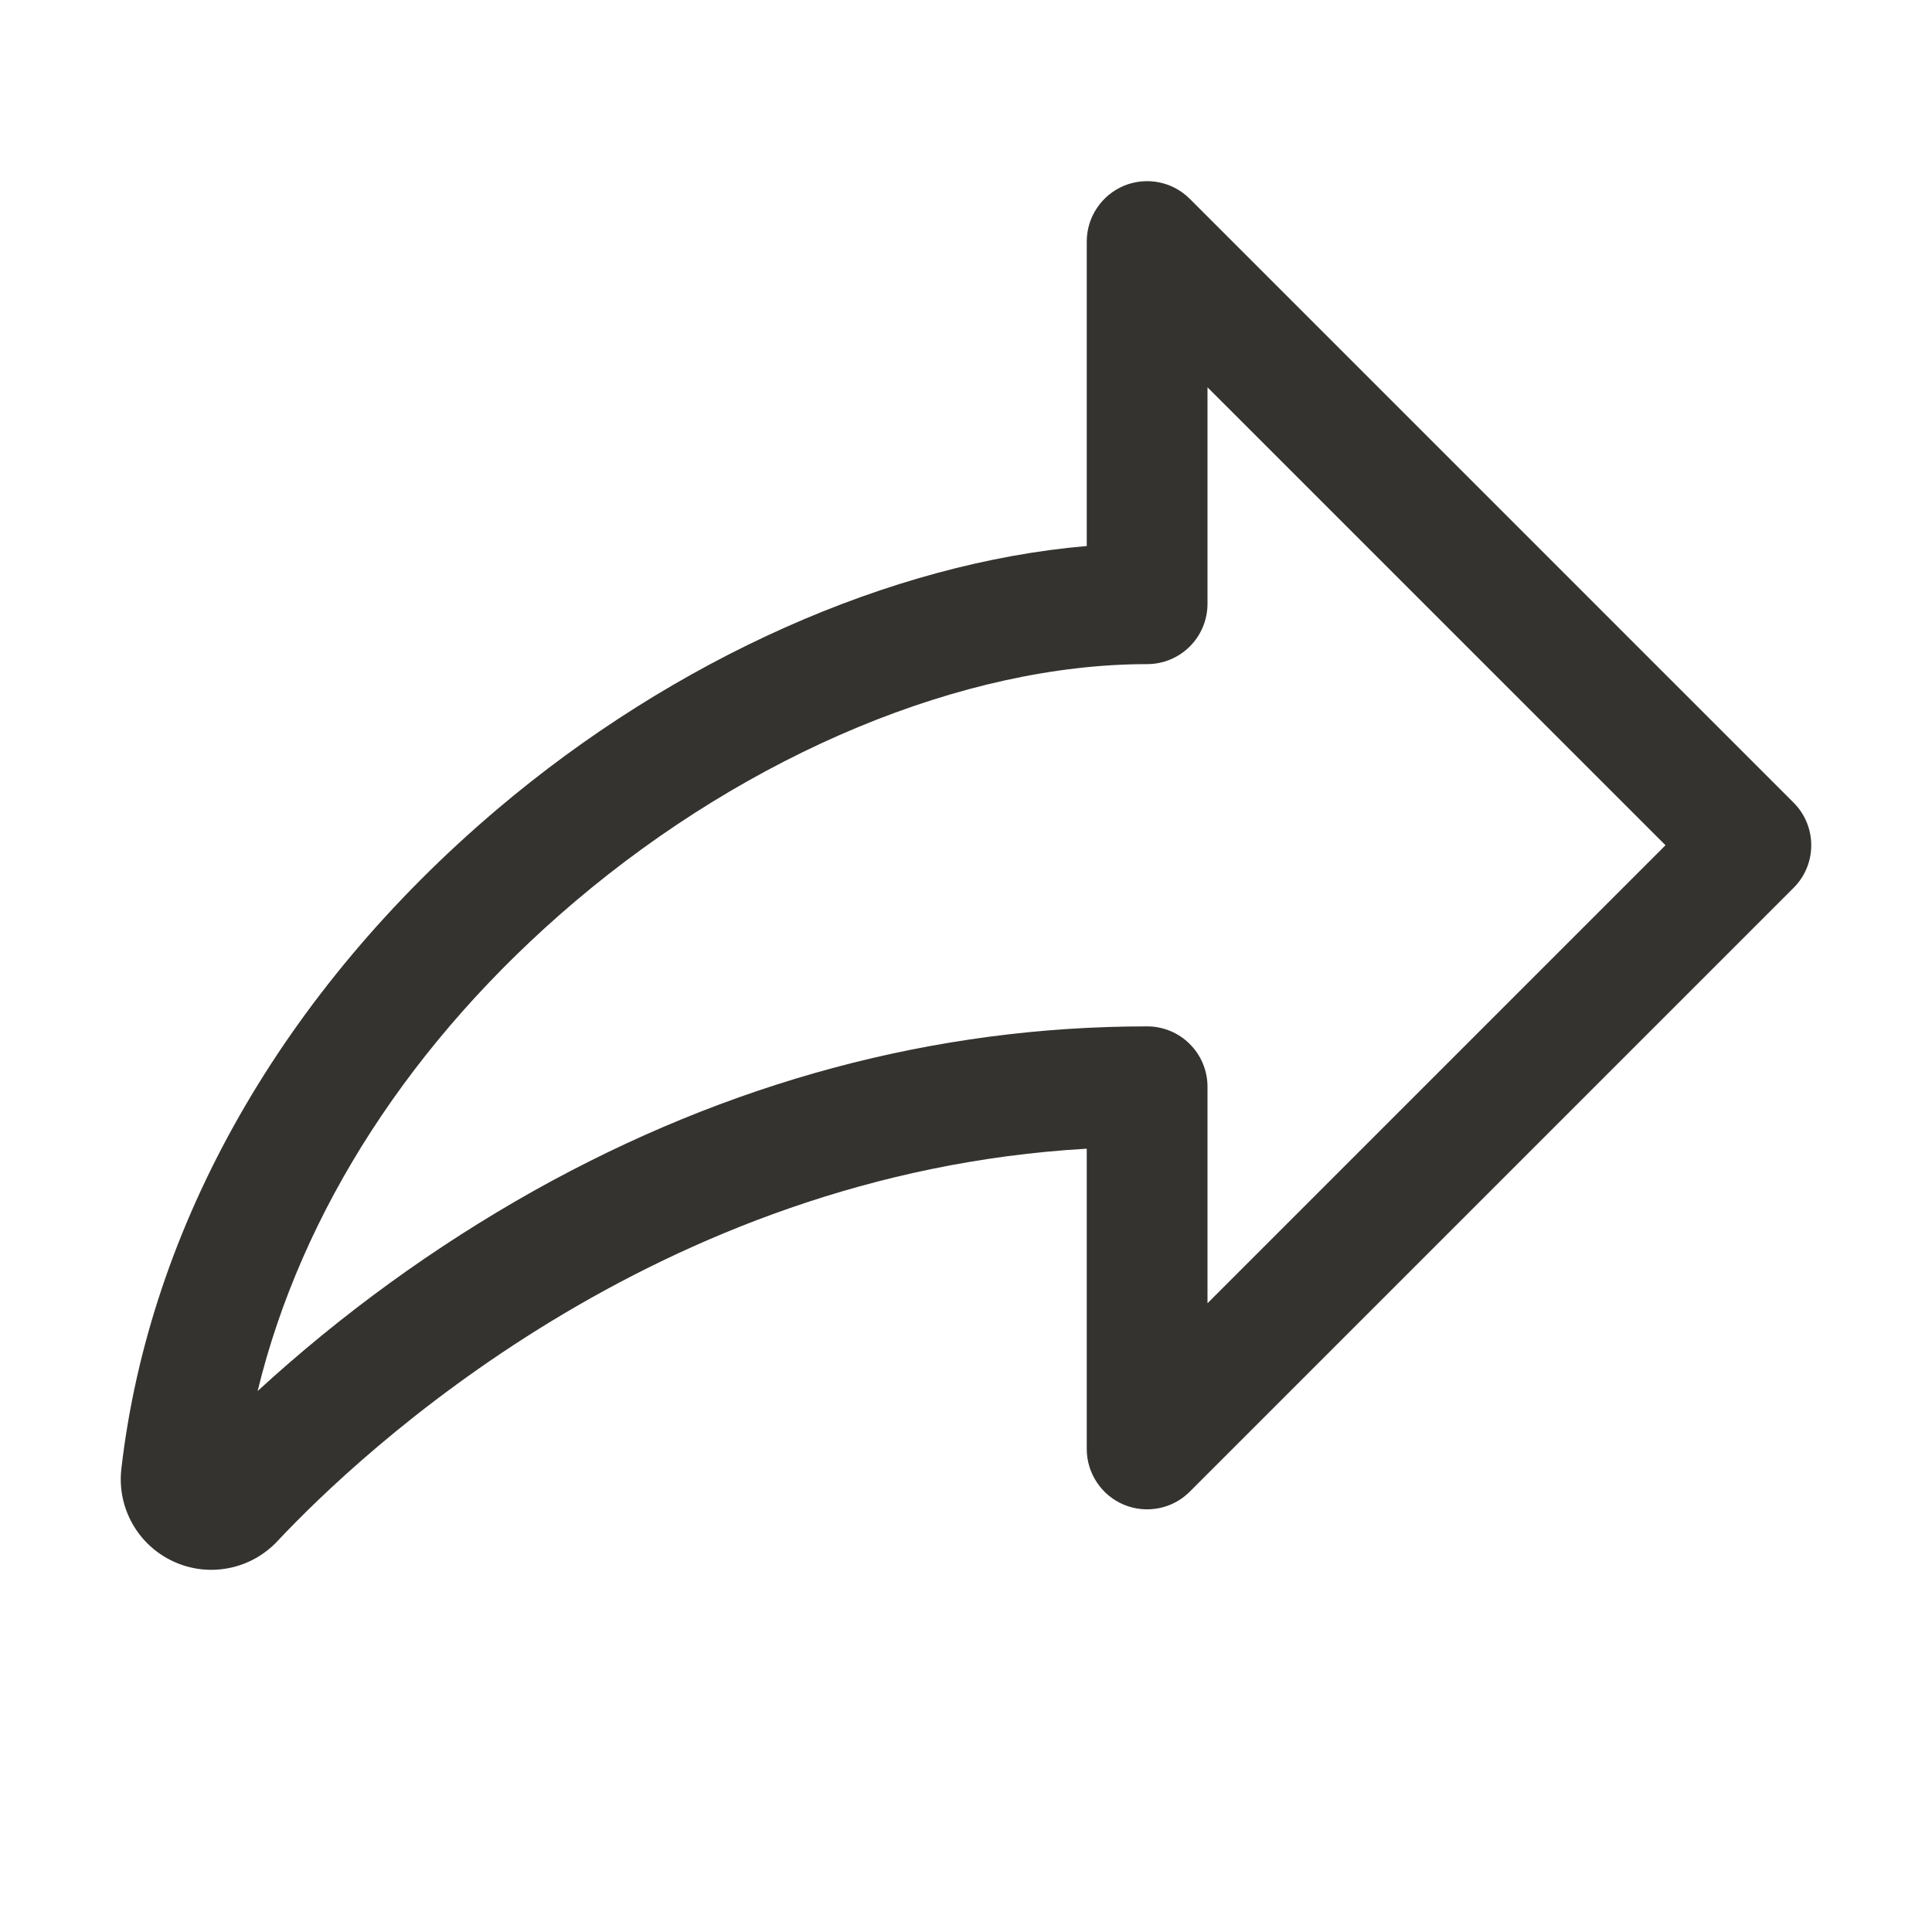 <svg width="32" height="32" viewBox="0 0 32 32" fill="none" xmlns="http://www.w3.org/2000/svg">
<path d="M29.707 13.294L19.707 3.294C19.568 3.154 19.39 3.058 19.196 3.02C19.002 2.981 18.8 3.001 18.618 3.076C18.435 3.152 18.279 3.28 18.169 3.445C18.059 3.609 18 3.802 18 4V9.044C14.758 9.321 11.176 10.909 8.23 13.408C4.682 16.418 2.474 20.296 2.01 24.329C1.974 24.642 2.037 24.959 2.192 25.235C2.346 25.51 2.583 25.729 2.87 25.862C3.156 25.995 3.477 26.034 3.787 25.973C4.096 25.913 4.379 25.757 4.595 25.526C5.97 24.062 10.863 19.434 18 19.026V24C18 24.198 18.059 24.391 18.169 24.555C18.279 24.72 18.435 24.848 18.618 24.924C18.8 24.999 19.002 25.019 19.196 24.98C19.39 24.942 19.568 24.846 19.707 24.706L29.707 14.706C29.895 14.519 30 14.265 30 14C30 13.735 29.895 13.481 29.707 13.294ZM20 21.586V18C20 17.735 19.895 17.48 19.707 17.293C19.52 17.105 19.265 17 19 17C15.49 17 12.071 17.916 8.839 19.725C7.192 20.65 5.659 21.763 4.267 23.04C4.992 20.06 6.82 17.226 9.524 14.932C12.426 12.471 15.969 11 19 11C19.265 11 19.52 10.895 19.707 10.707C19.895 10.52 20 10.265 20 10V6.415L27.586 14L20 21.586Z" fill="#343330"/>
</svg>
